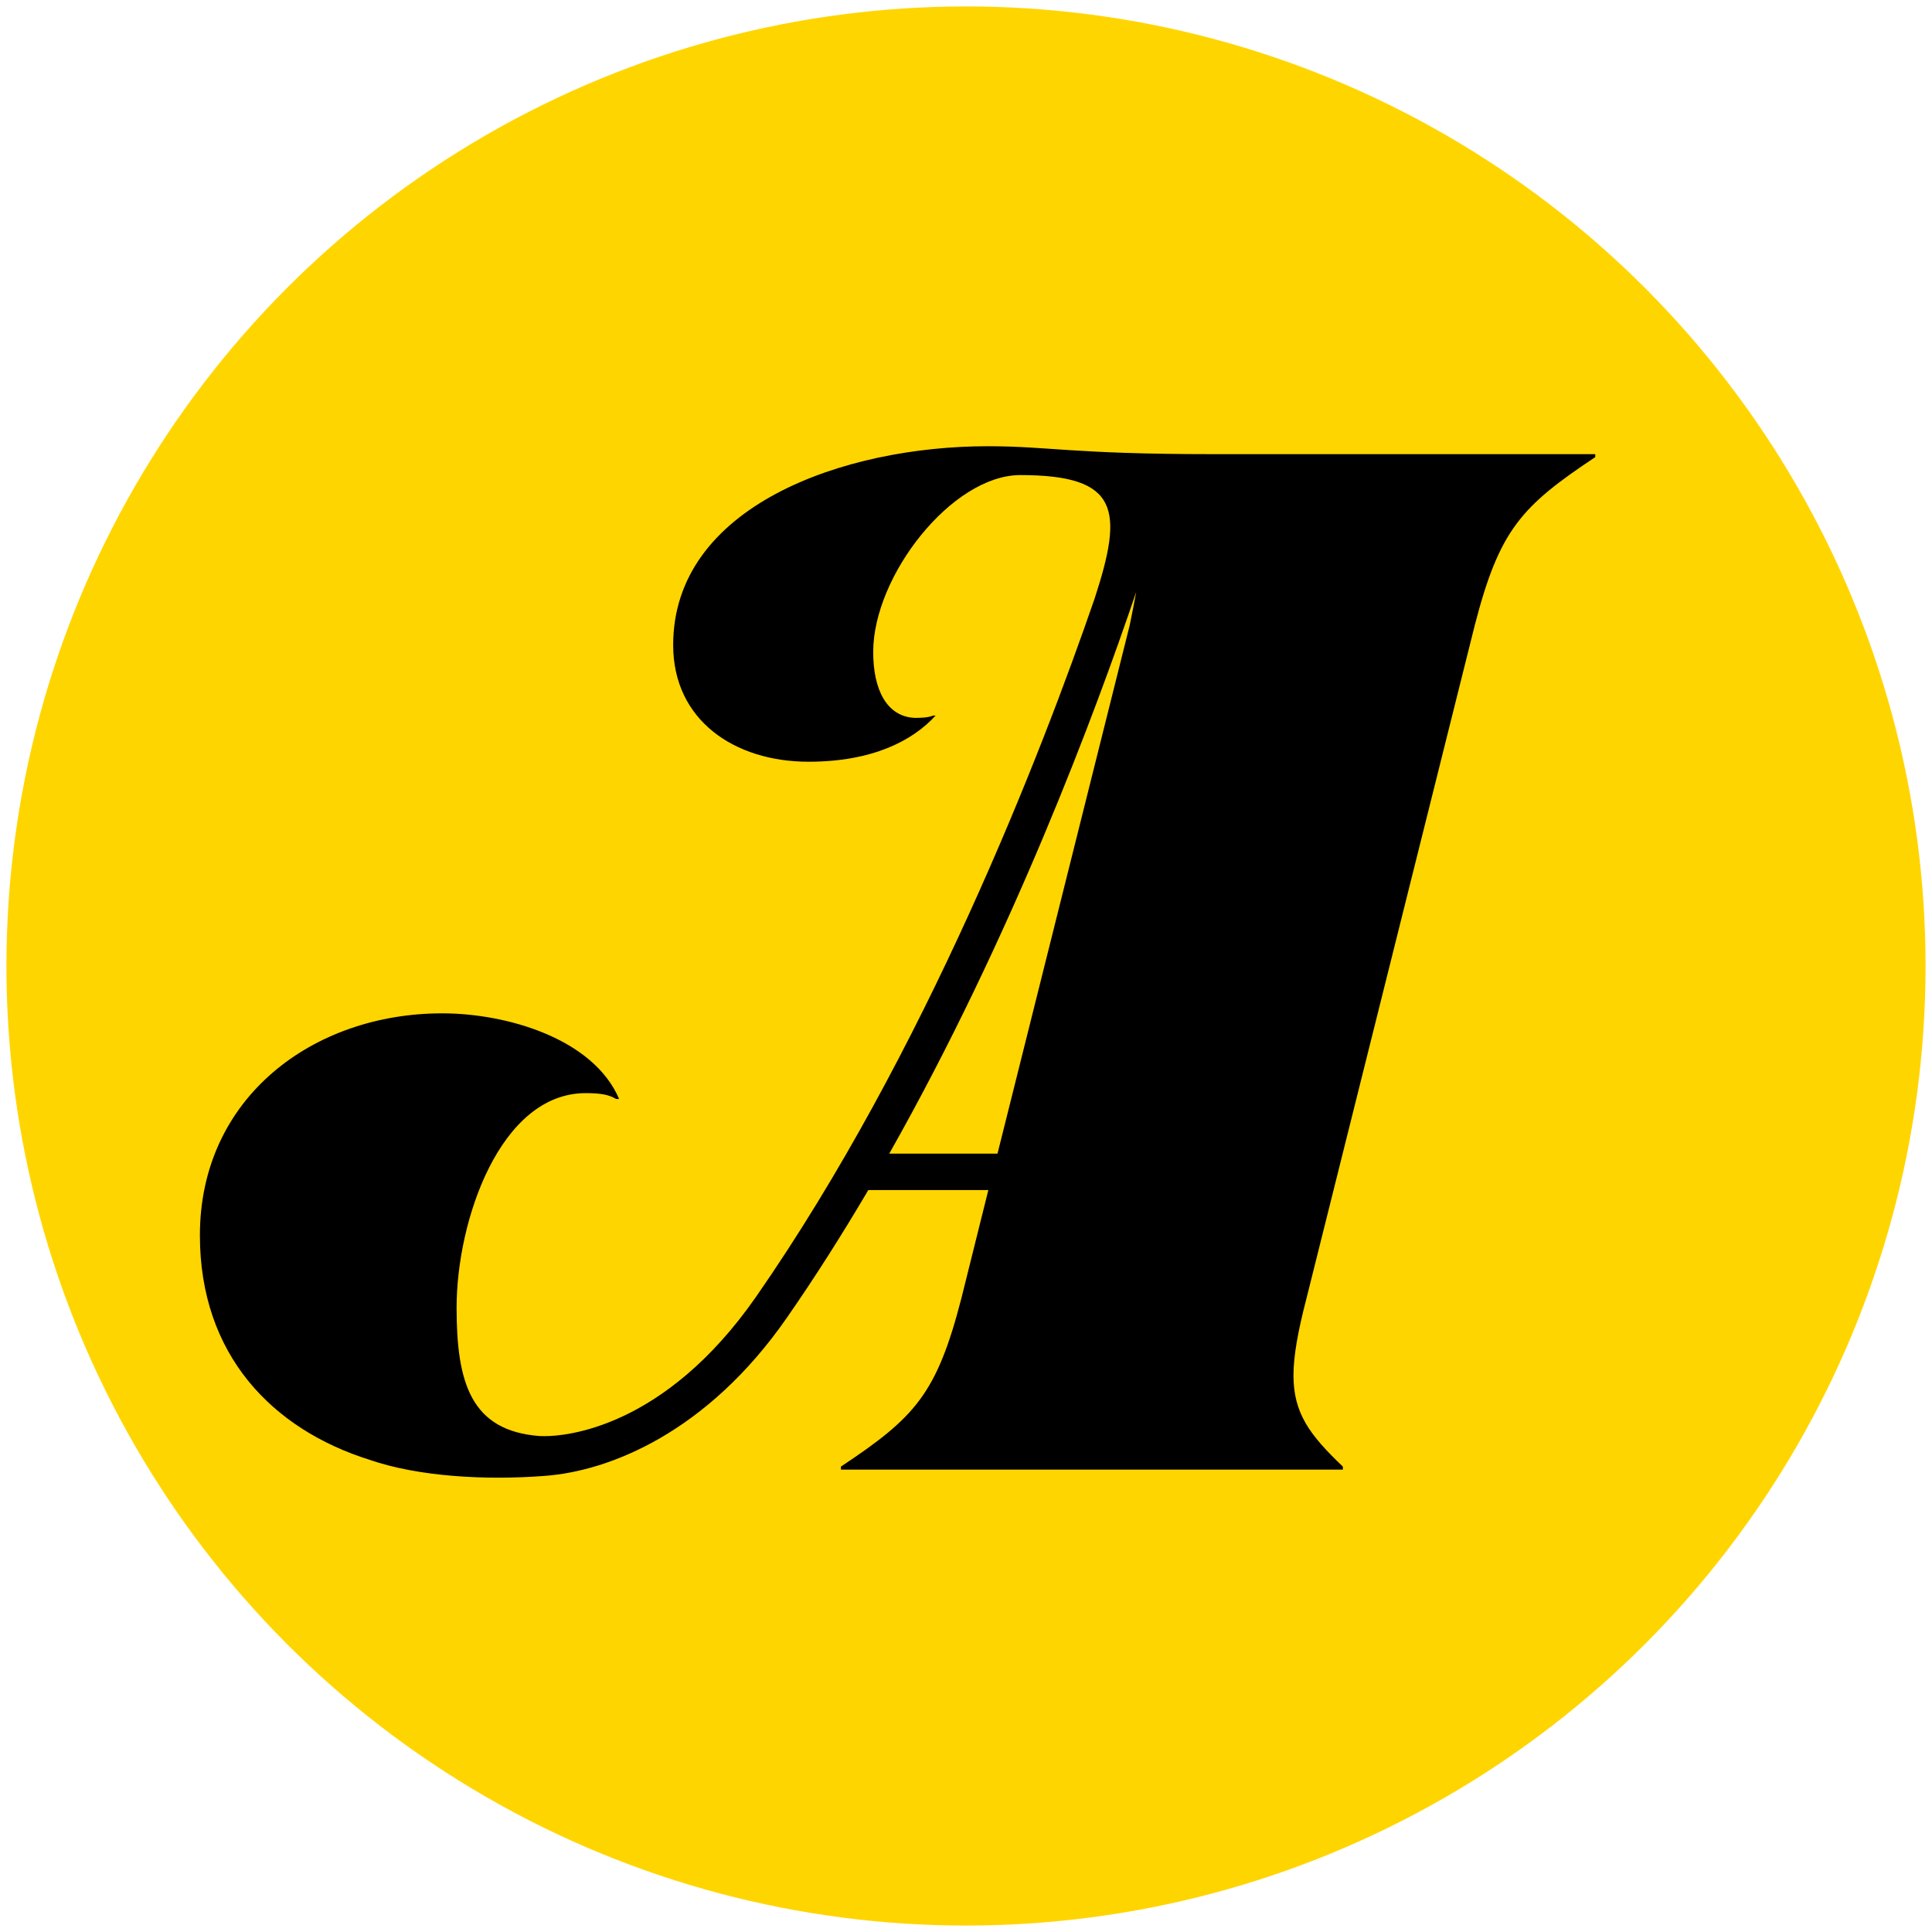 <svg xmlns="http://www.w3.org/2000/svg" xmlns:xlink="http://www.w3.org/1999/xlink" id="picto-abo" width="30" height="30" x="0" y="0" enable-background="new 0 0 30 30" version="1.0" viewBox="0 0 30 30" xml:space="preserve"><circle cx="15" cy="15" r="14.9" fill="#FFD500"/><path d="M22.9,9.709c0.384-1.486,0.723-1.846,1.871-2.611V7.052h-5.931	c-2.194,0-2.549-0.123-3.504-0.123c-2.244,0-4.883,0.934-4.883,3.087	c0,1.167,0.951,1.812,2.102,1.812c0.985,0,1.614-0.322,1.973-0.717h-0.036	c-0.089,0.036-0.214,0.036-0.287,0.036c-0.431-0.018-0.646-0.43-0.646-1.023	c0-1.184,1.226-2.747,2.284-2.747c1.542,0,1.603,0.542,1.155,1.915	c-0.826,2.399-2.625,7.053-5.257,10.843c-1.433,2.06-2.981,2.165-3.277,2.165	c-0.021,0-0.05,0-0.083-0.001c-1.074-0.08-1.291-0.835-1.291-1.995	c0-1.352,0.676-3.33,2.005-3.33c0.226,0,0.361,0.023,0.472,0.091h0.047	c-0.405-0.945-1.757-1.33-2.748-1.33c-2.005,0-3.762,1.308-3.762,3.447	c0,1.856,1.124,3.011,2.635,3.486c0.756,0.261,1.801,0.321,2.726,0.249	c1-0.075,2.515-0.673,3.752-2.453c0.446-0.642,0.868-1.309,1.266-1.985h1.864	l-0.419,1.682c-0.384,1.488-0.722,1.849-1.87,2.612v0.047h7.794v-0.047	c-0.518-0.493-0.767-0.831-0.767-1.417c0-0.293,0.067-0.678,0.202-1.195	L22.9,9.709z M17.542,9.709l-2.053,8.205h-1.681	c1.905-3.368,3.209-6.87,3.835-8.723C17.616,9.347,17.58,9.519,17.542,9.709z"/></svg>